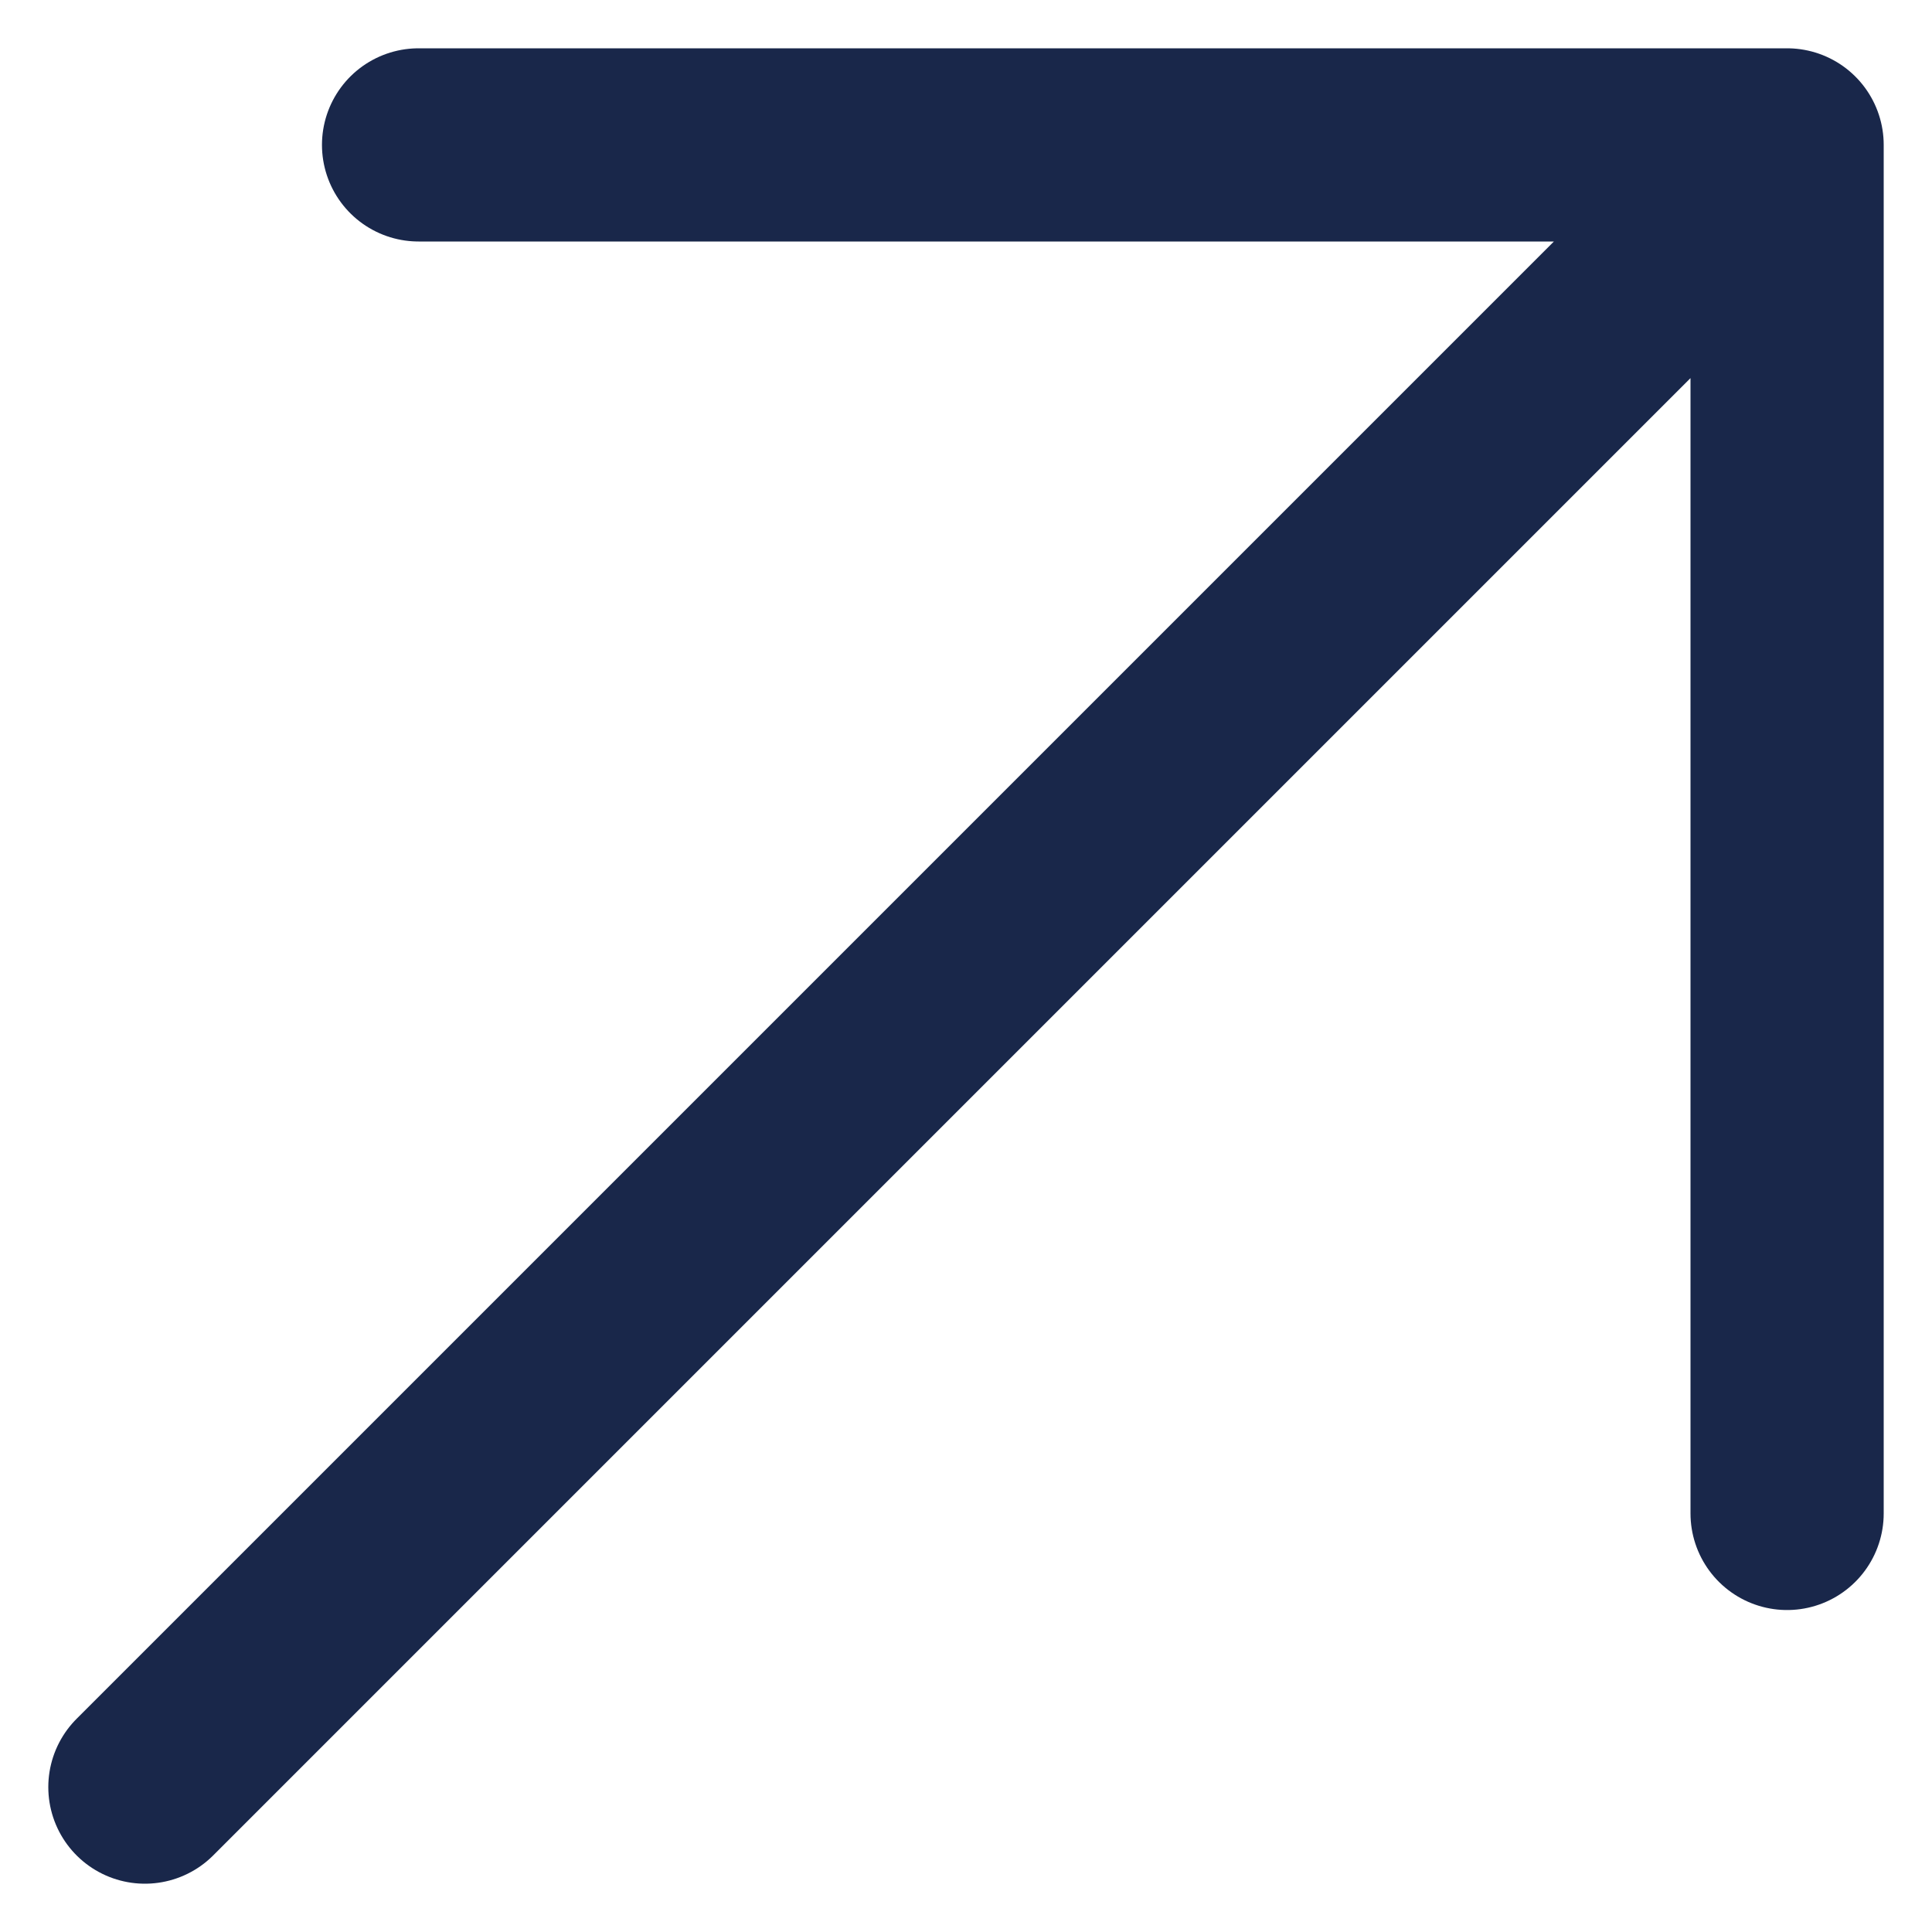 <svg width="20" height="20" viewBox="0 0 20 20" fill="none" xmlns="http://www.w3.org/2000/svg">
<path d="M4.333 1.5H18.5V15.667M18.5 1.5L1.5 18.5L18.5 1.5Z" stroke="#19274A" stroke-width="2" stroke-linecap="round" stroke-linejoin="round"/>
</svg>
